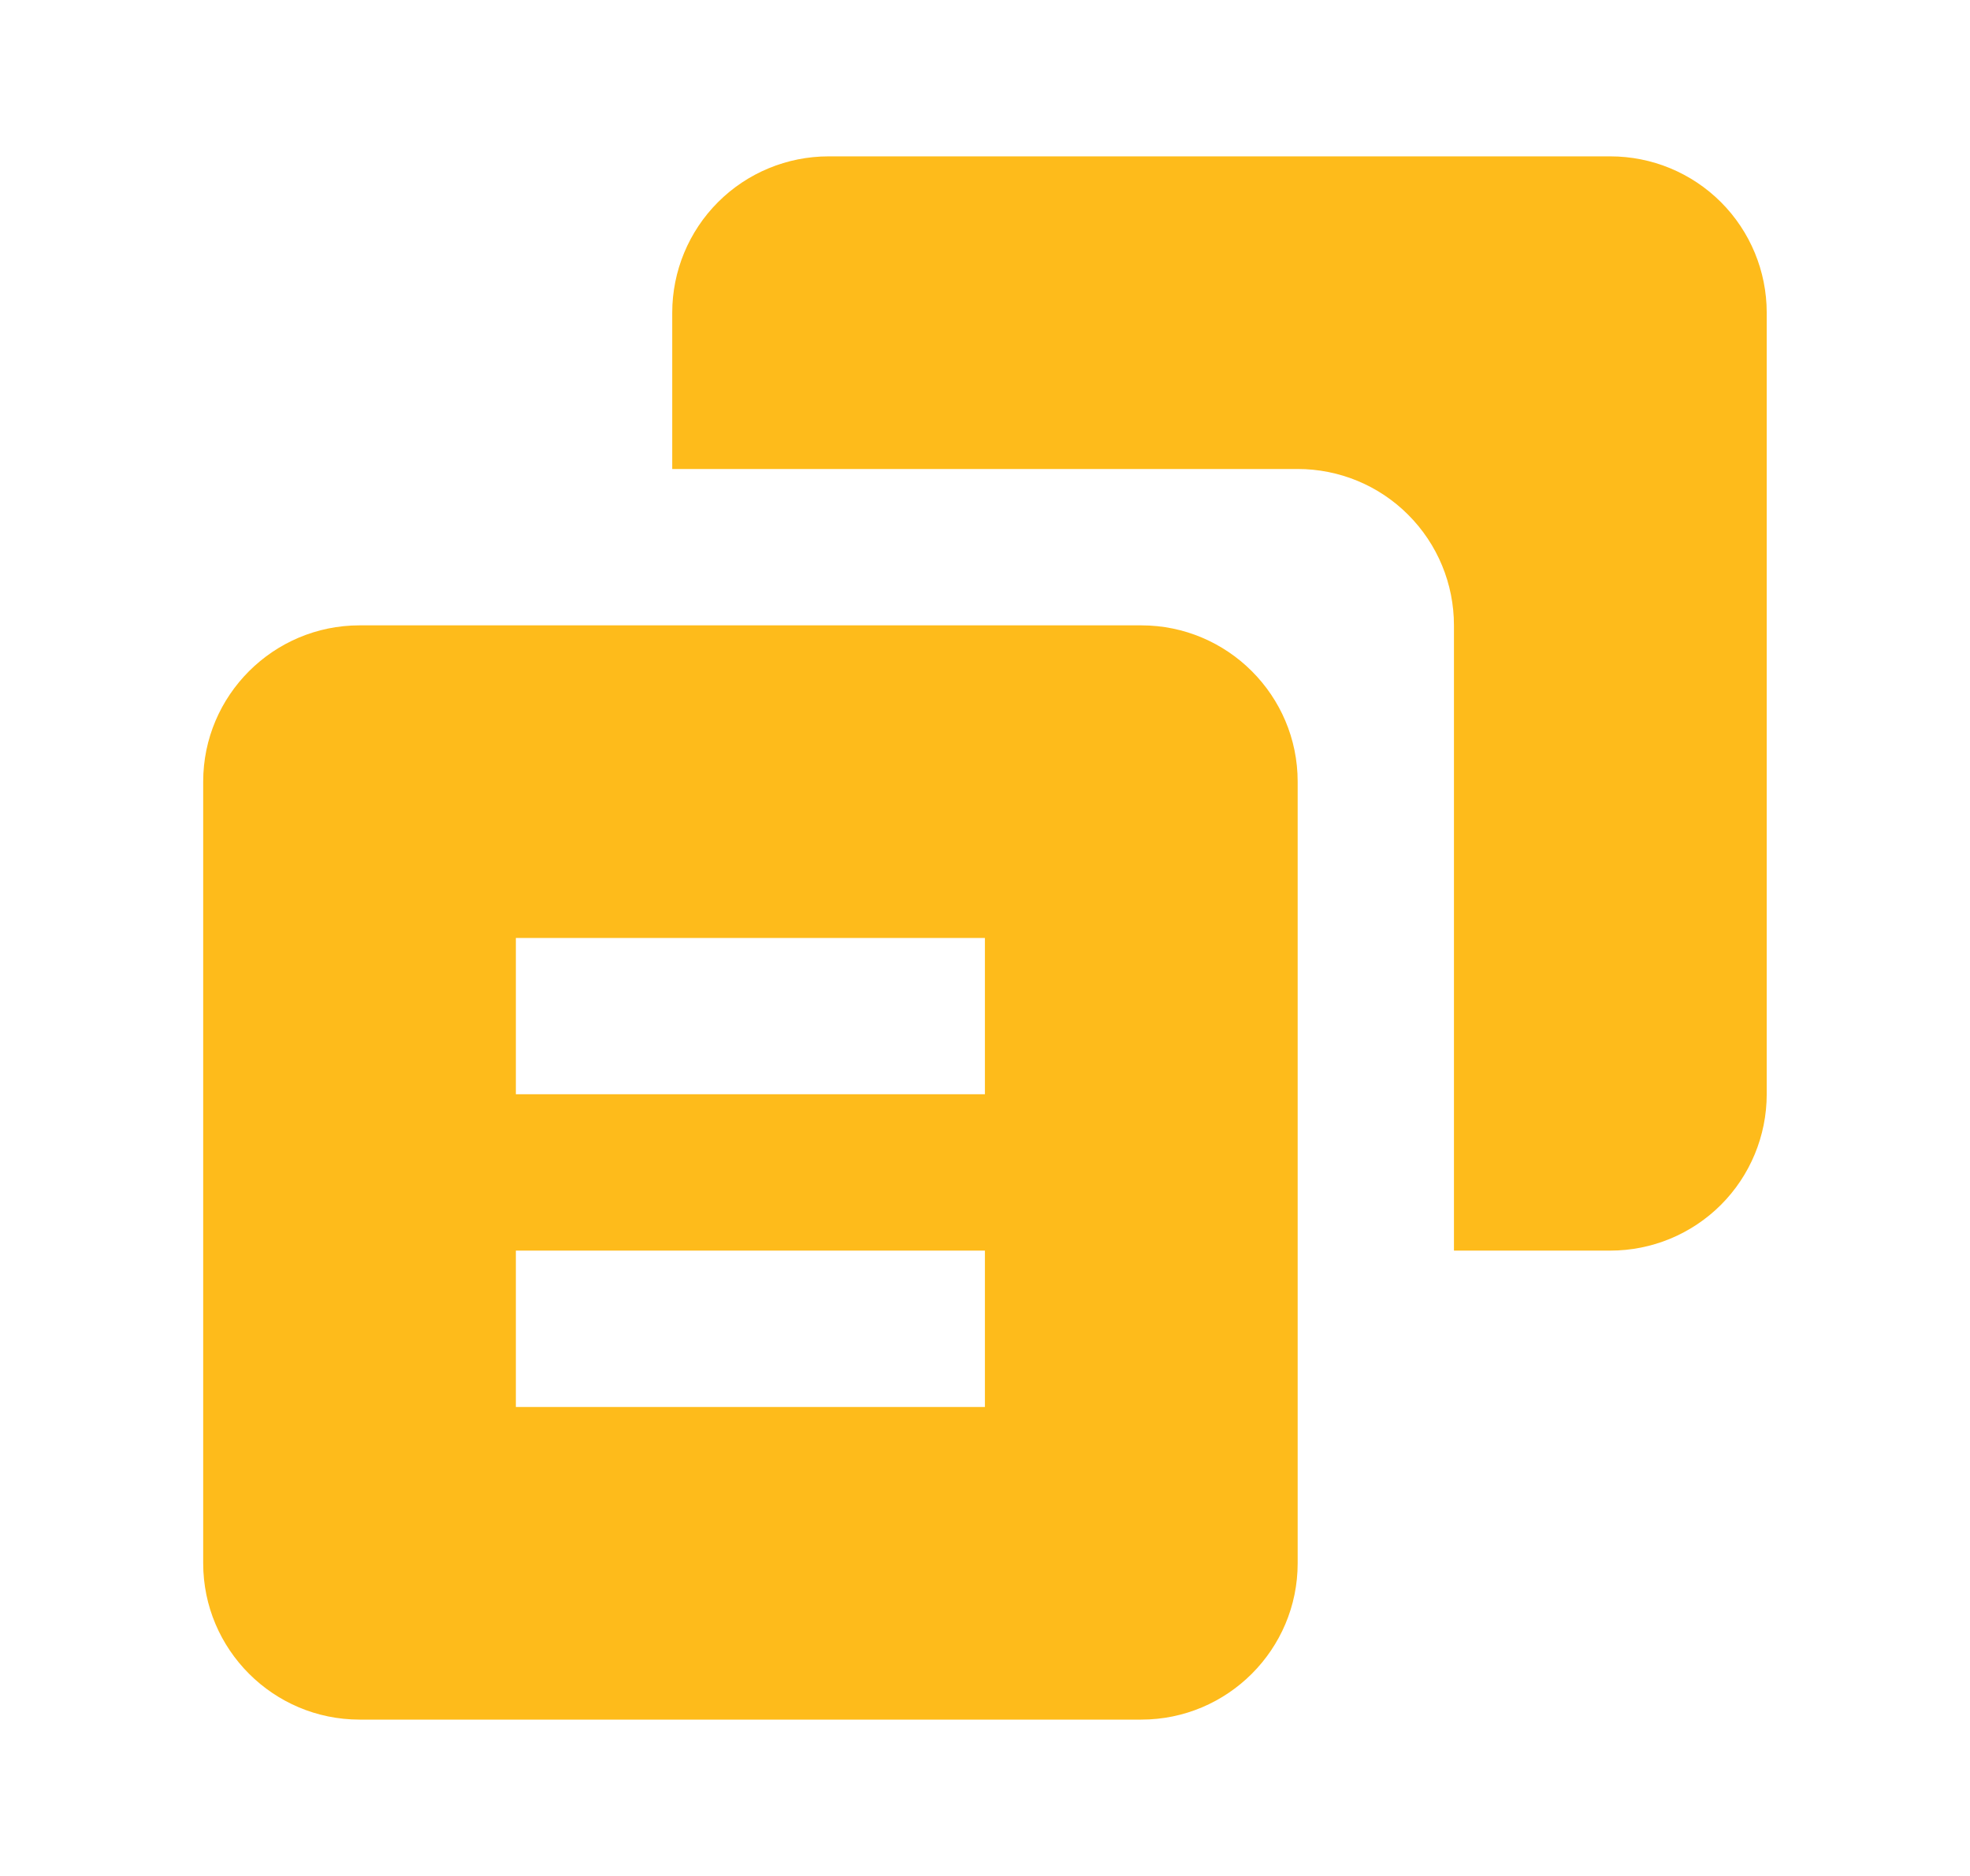 <svg width="21" height="20" viewBox="0 0 21 20" fill="none" xmlns="http://www.w3.org/2000/svg">
    <path d="M17.166 1.667H8.833C8.391 1.667 7.967 1.842 7.654 2.155C7.342 2.467 7.166 2.891 7.166 3.333V5H13.833C14.275 5 14.699 5.175 15.011 5.488C15.324 5.801 15.499 6.224 15.499 6.667V13.333H17.166C17.608 13.333 18.032 13.158 18.345 12.845C18.657 12.533 18.833 12.108 18.833 11.666V3.333C18.833 2.891 18.657 2.467 18.345 2.155C18.032 1.842 17.608 1.667 17.166 1.667Z" fill="#FEBB1B"/>
    <path d="M3.833 18.333H12.166C13.085 18.333 13.833 17.586 13.833 16.666V8.333C13.833 7.414 13.085 6.667 12.166 6.667H3.833C2.914 6.667 2.166 7.414 2.166 8.333V16.666C2.166 17.586 2.914 18.333 3.833 18.333ZM5.499 10H10.499V11.666H5.499V10ZM5.499 13.333H10.499V15H5.499V13.333Z" fill="#FEBB1B"/>
</svg>
